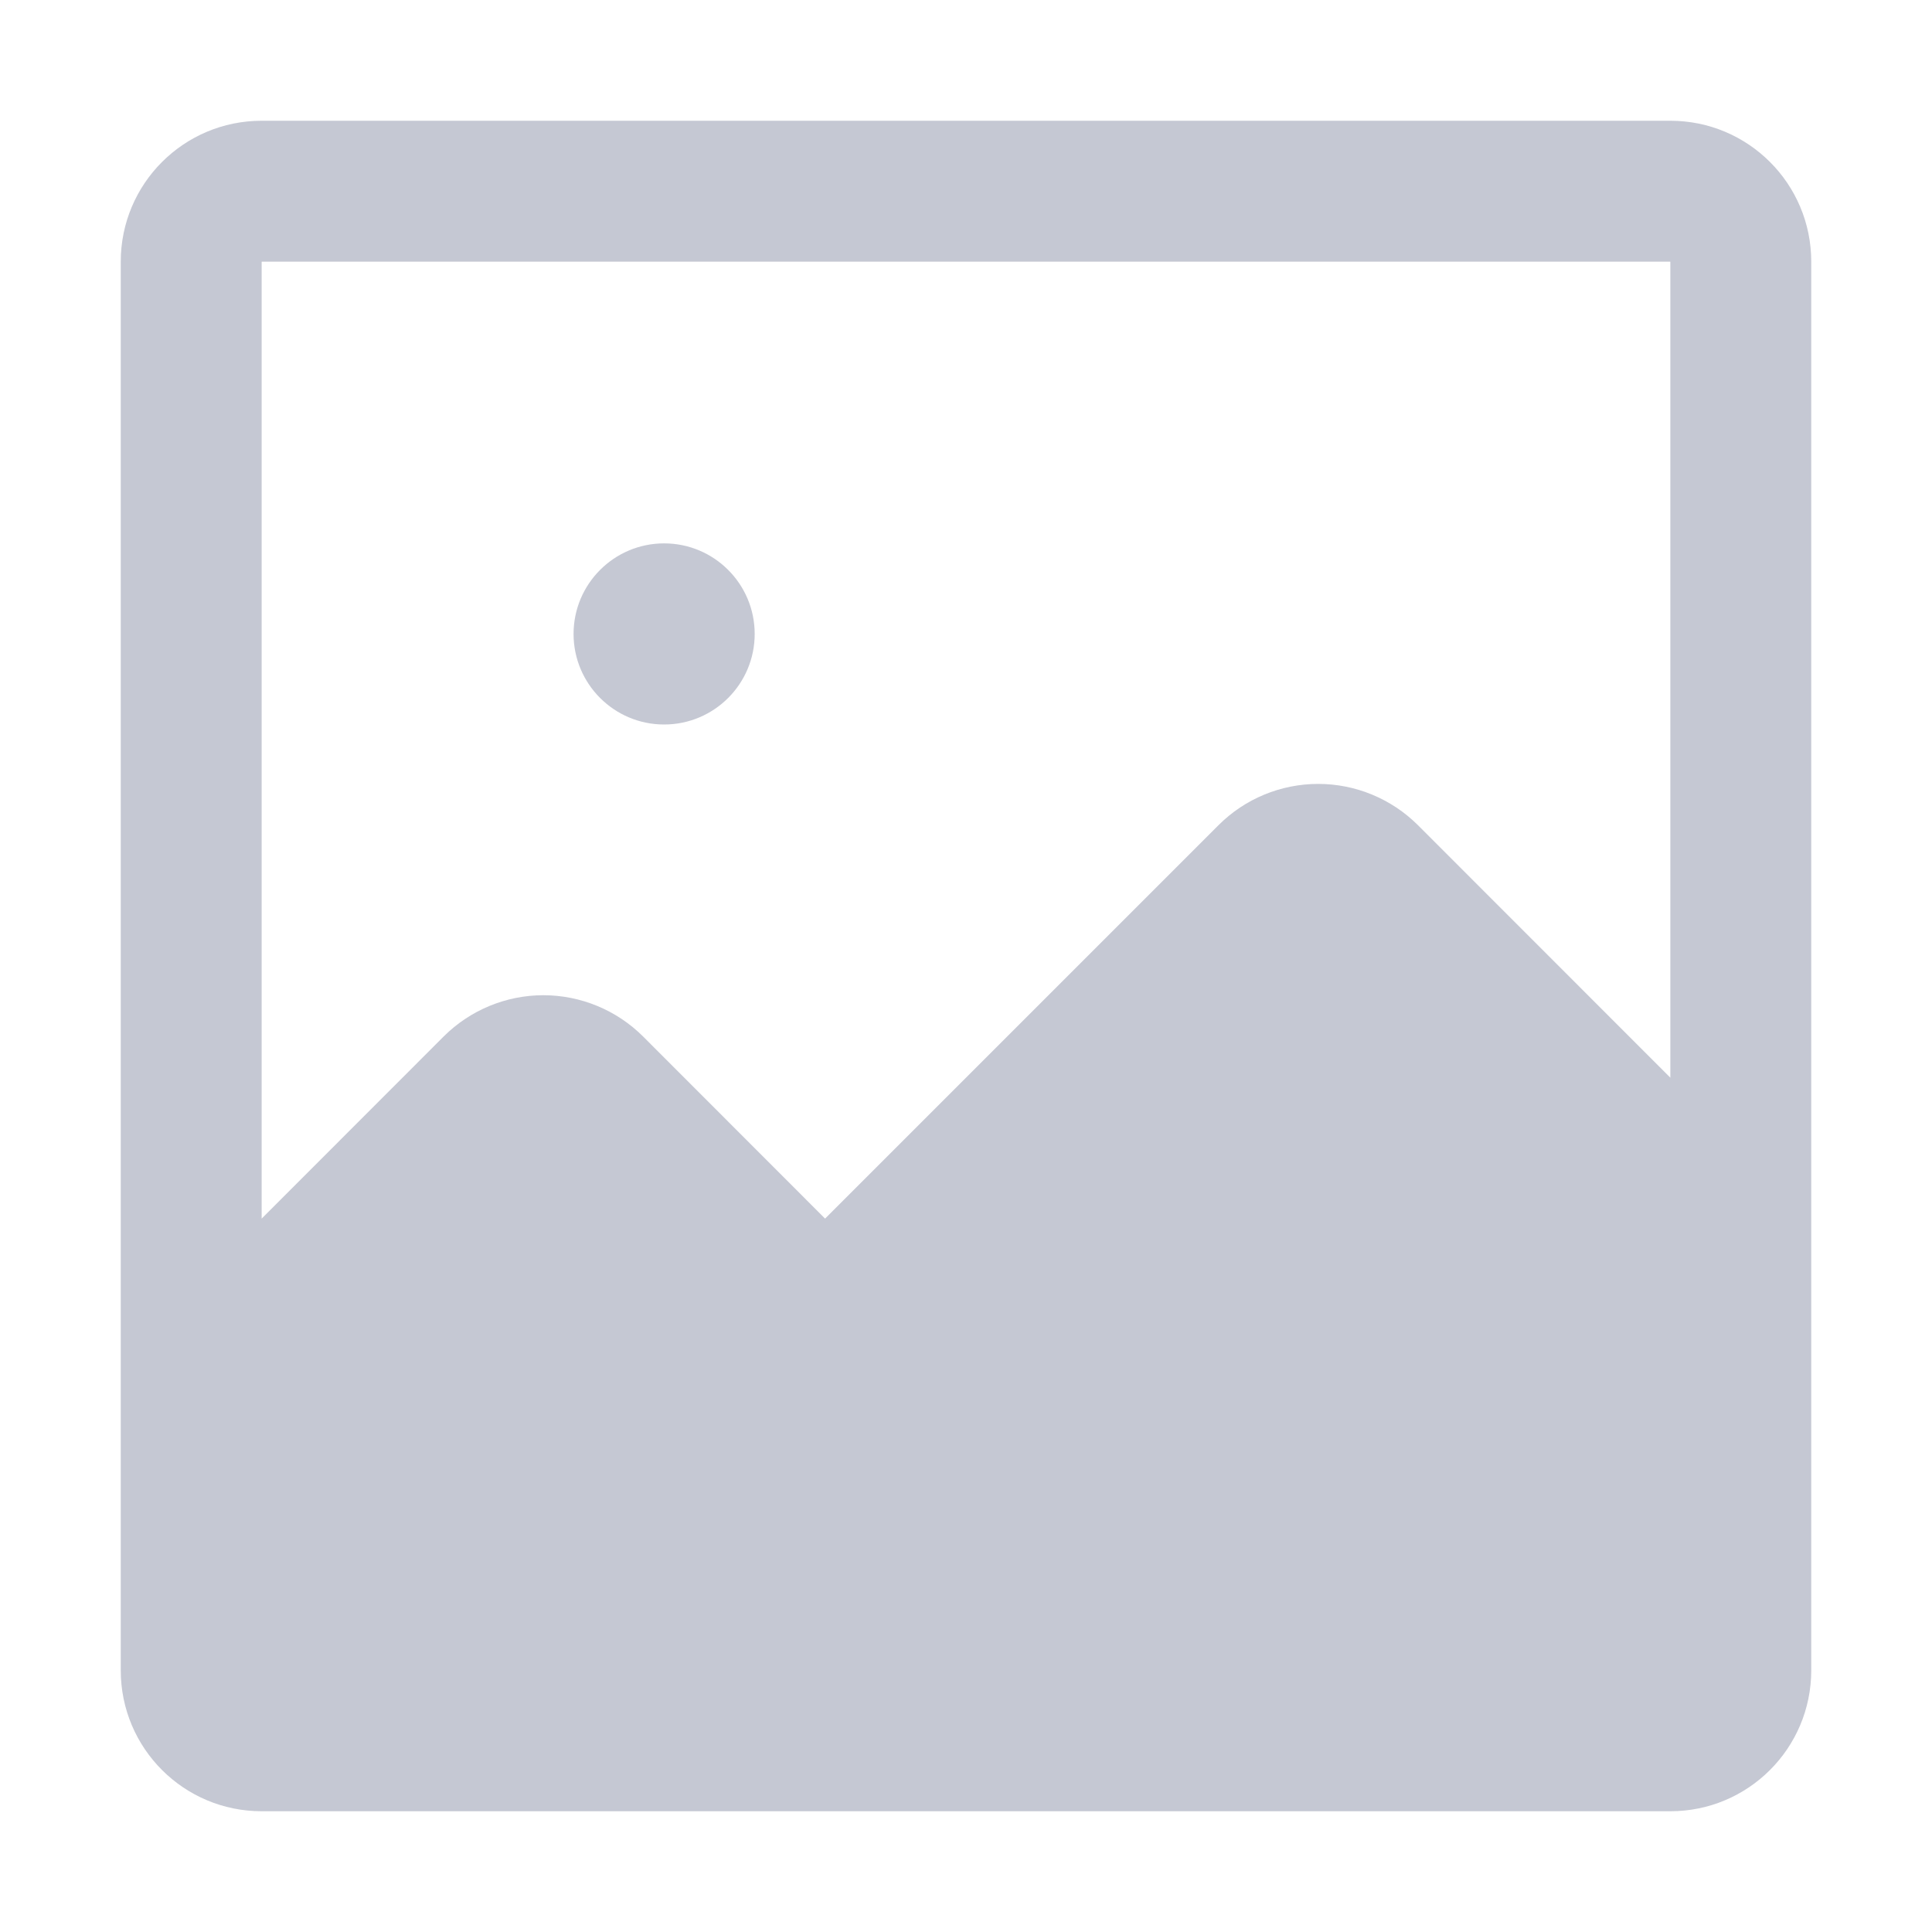 <svg width="16" height="16" viewBox="0 0 16 16" fill="none" xmlns="http://www.w3.org/2000/svg">
<g opacity="0.4">
<path fill-rule="evenodd" clip-rule="evenodd" d="M2.167 1C1.522 1 1 1.522 1 2.167V11.5V13.833C1 14.478 1.522 15 2.167 15H13.833C14.478 15 15 14.478 15 13.833V2.167C15 1.522 14.478 1 13.833 1H2.167ZM13.833 8.925L11.742 6.833C11.523 6.615 11.226 6.492 10.917 6.492C10.607 6.492 10.31 6.615 10.092 6.833L6.833 10.092L5.325 8.583C5.106 8.365 4.809 8.242 4.5 8.242C4.191 8.242 3.894 8.365 3.675 8.583L2.167 10.092V2.167H13.833V8.925Z" fill="#6F7590"/>
<path d="M5.5 6C5.914 6 6.25 5.664 6.25 5.25C6.25 4.836 5.914 4.5 5.5 4.5C5.086 4.5 4.75 4.836 4.75 5.25C4.75 5.664 5.086 6 5.5 6Z" fill="#6F7590"/>
</g>
</svg>
